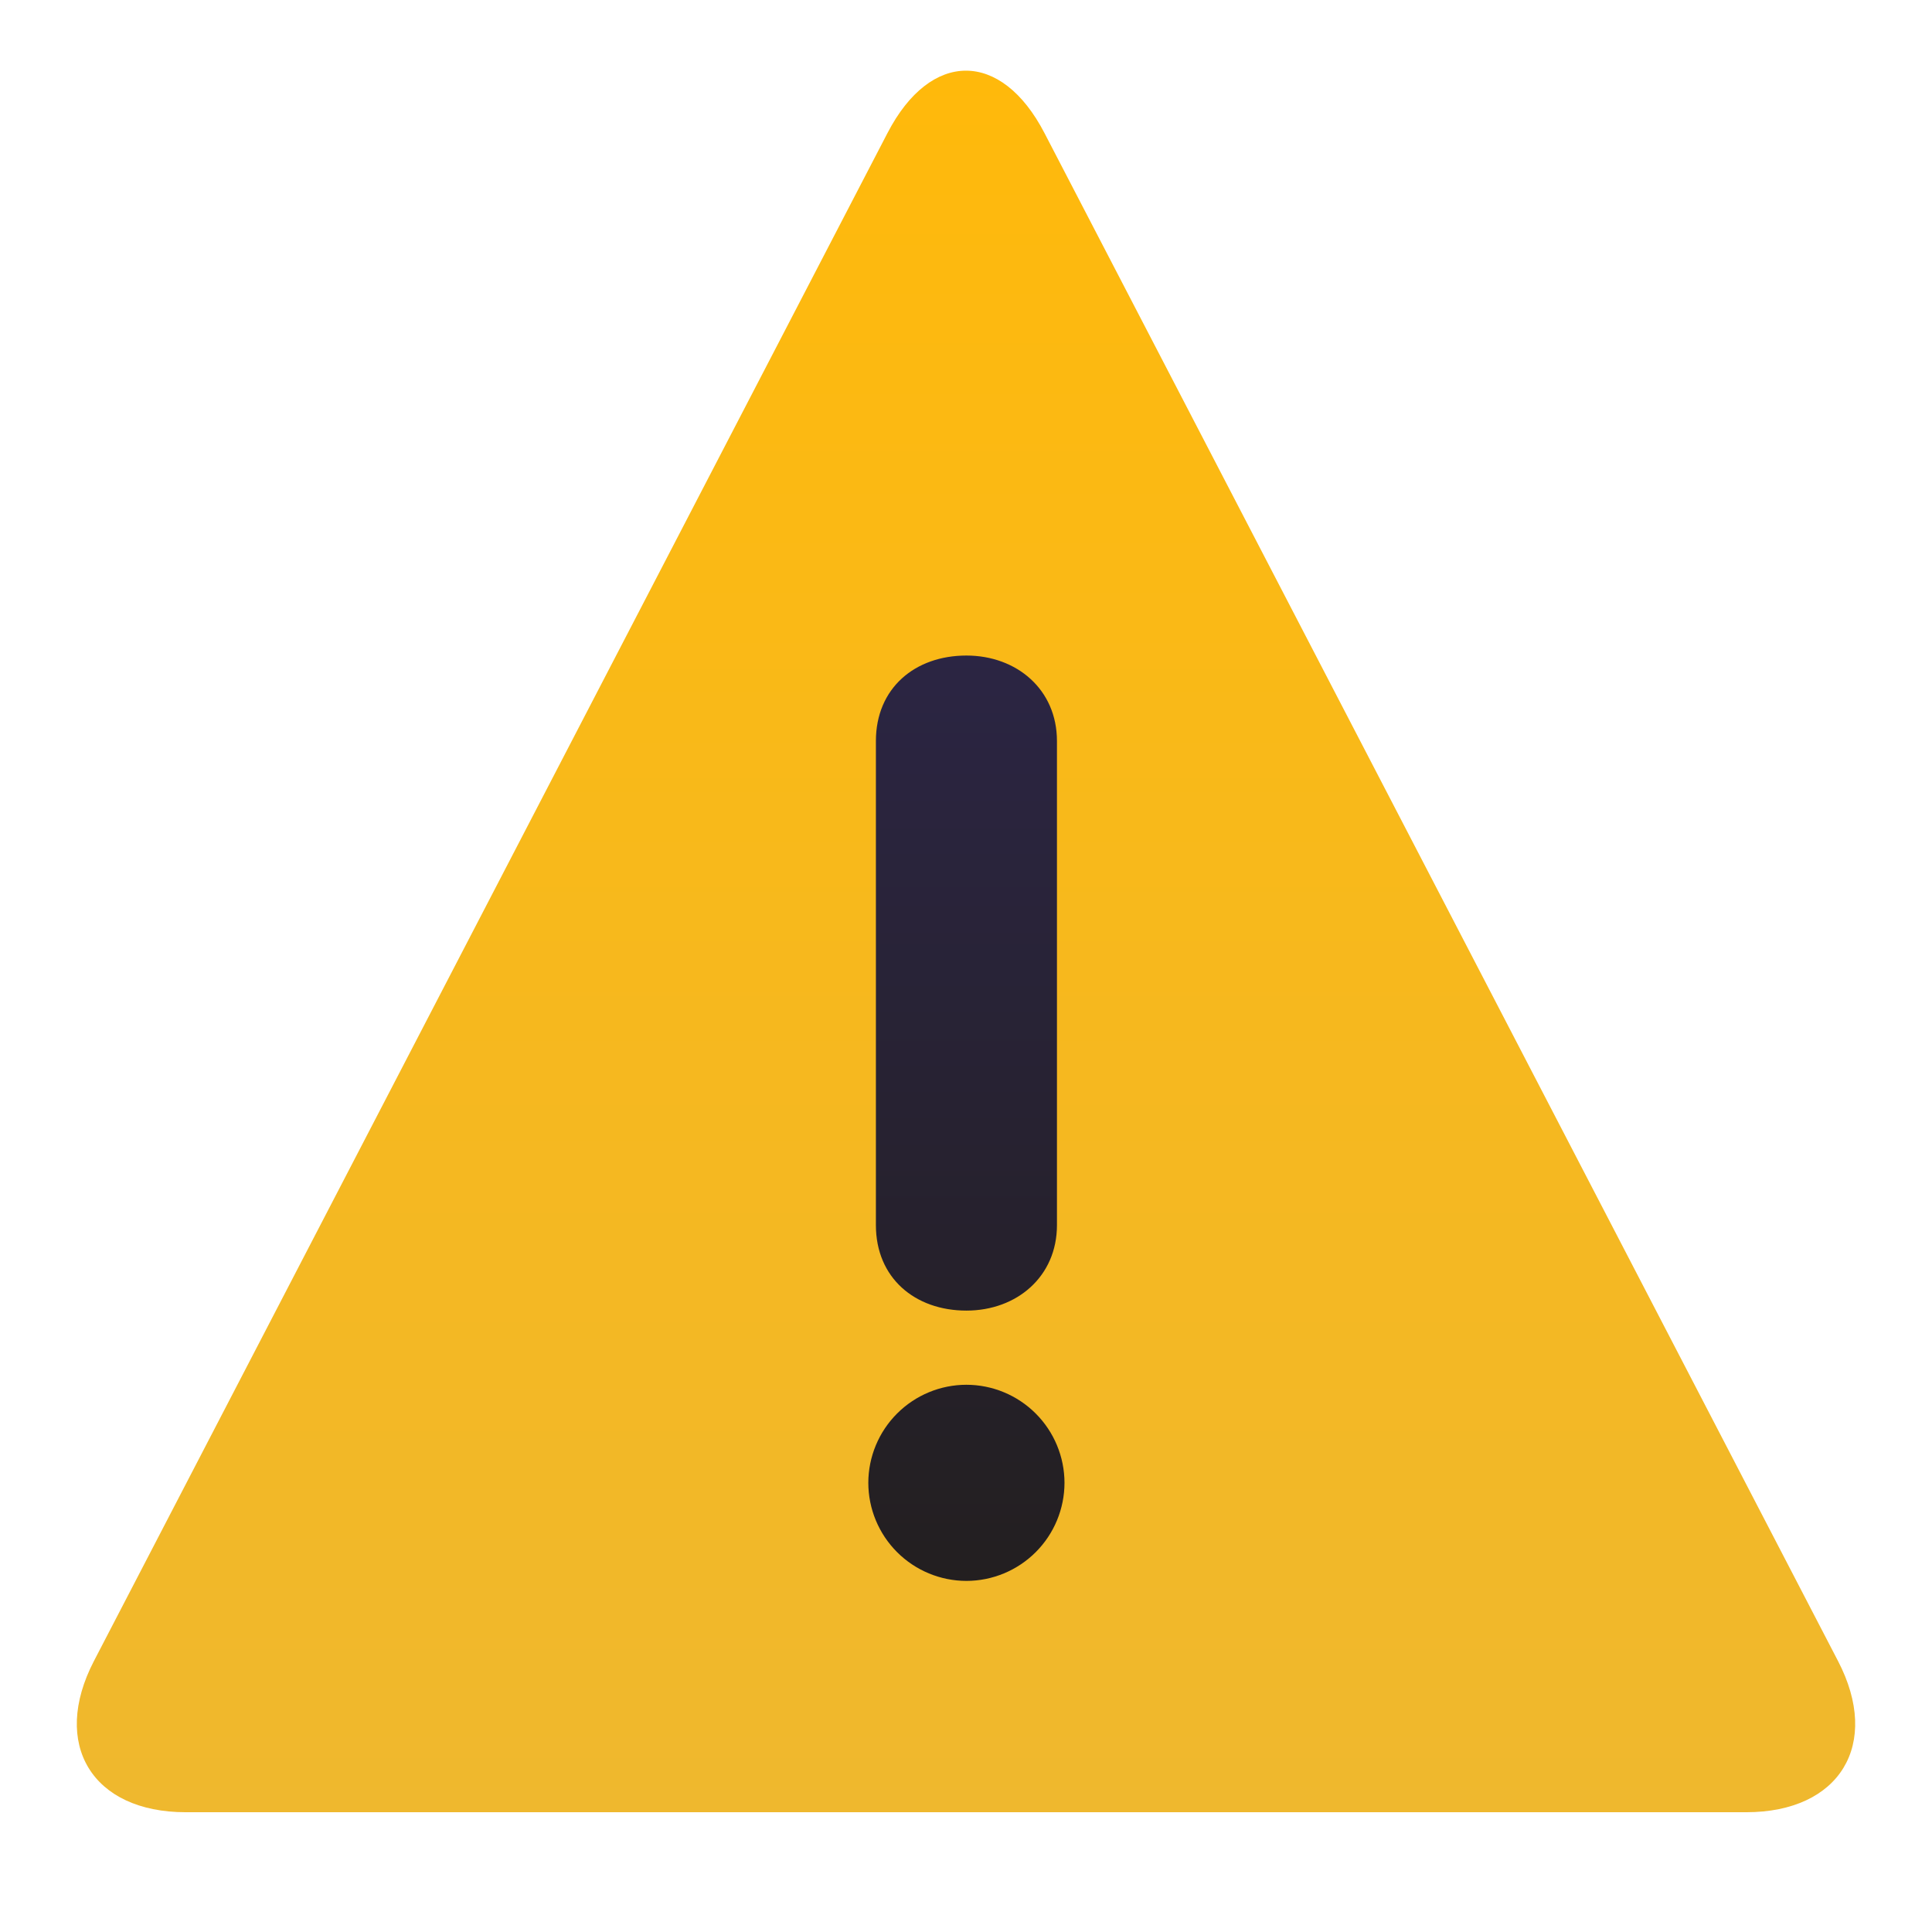 <svg width="534" height="534" viewBox="0 0 534 534" fill="none" xmlns="http://www.w3.org/2000/svg">
<g clip-path="url(#clip0_79_24)">
<g filter="url(#filter0_dii_79_24)">
<path d="M51.334 505.895C25.449 505.895 14.039 487.092 25.955 464.116L245.303 41.764C257.219 18.788 276.753 18.788 288.683 41.764L508.031 464.116C519.975 487.092 508.551 505.895 482.652 505.895H51.334Z" fill="url(#paint0_linear_79_24)"/>
</g>
<g filter="url(#filter1_dii_79_24)">
<path d="M242.096 201.627C242.096 187.034 252.867 178 267.112 178C281.022 178 292.14 187.381 292.14 201.627V335.429C292.14 349.675 281.022 359.056 267.112 359.056C252.867 359.056 242.096 350.011 242.096 335.429V201.627ZM240 406.657C240.012 399.471 242.873 392.583 247.955 387.503C253.037 382.422 259.926 379.564 267.112 379.556C274.298 379.564 281.188 382.422 286.27 387.503C291.352 392.583 294.213 399.471 294.225 406.657C294.216 413.845 291.357 420.736 286.274 425.818C281.191 430.901 274.3 433.76 267.112 433.769C259.925 433.76 253.034 430.901 247.951 425.818C242.868 420.736 240.009 413.845 240 406.657Z" fill="url(#paint1_linear_79_24)"/>
</g>
</g>
<defs>
<filter id="filter0_dii_79_24" x="-98.77" y="-80.468" width="731.54" height="721.362" filterUnits="userSpaceOnUse" color-interpolation-filters="sRGB">
<feFlood flood-opacity="0" result="BackgroundImageFix"/>
<feColorMatrix in="SourceAlpha" type="matrix" values="0 0 0 0 0 0 0 0 0 0 0 0 0 0 0 0 0 0 127 0" result="hardAlpha"/>
<feOffset dy="15"/>
<feGaussianBlur stdDeviation="60"/>
<feComposite in2="hardAlpha" operator="out"/>
<feColorMatrix type="matrix" values="0 0 0 0 0.655 0 0 0 0 0.608 0 0 0 0 0.491 0 0 0 0.17 0"/>
<feBlend mode="normal" in2="BackgroundImageFix" result="effect1_dropShadow_79_24"/>
<feBlend mode="normal" in="SourceGraphic" in2="effect1_dropShadow_79_24" result="shape"/>
<feColorMatrix in="SourceAlpha" type="matrix" values="0 0 0 0 0 0 0 0 0 0 0 0 0 0 0 0 0 0 127 0" result="hardAlpha"/>
<feOffset dy="10"/>
<feGaussianBlur stdDeviation="20"/>
<feComposite in2="hardAlpha" operator="arithmetic" k2="-1" k3="1"/>
<feColorMatrix type="matrix" values="0 0 0 0 1 0 0 0 0 0.841 0 0 0 0 0.445 0 0 0 0.76 0"/>
<feBlend mode="normal" in2="shape" result="effect2_innerShadow_79_24"/>
<feColorMatrix in="SourceAlpha" type="matrix" values="0 0 0 0 0 0 0 0 0 0 0 0 0 0 0 0 0 0 127 0" result="hardAlpha"/>
<feOffset dy="-30"/>
<feGaussianBlur stdDeviation="25"/>
<feComposite in2="hardAlpha" operator="arithmetic" k2="-1" k3="1"/>
<feColorMatrix type="matrix" values="0 0 0 0 0.28 0 0 0 0 0.215 0 0 0 0 0.055 0 0 0 0.44 0"/>
<feBlend mode="normal" in2="effect2_innerShadow_79_24" result="effect3_innerShadow_79_24"/>
</filter>
<filter id="filter1_dii_79_24" x="236.81" y="174.012" width="60.605" height="266.138" filterUnits="userSpaceOnUse" color-interpolation-filters="sRGB">
<feFlood flood-opacity="0" result="BackgroundImageFix"/>
<feColorMatrix in="SourceAlpha" type="matrix" values="0 0 0 0 0 0 0 0 0 0 0 0 0 0 0 0 0 0 127 0" result="hardAlpha"/>
<feOffset dy="3.19"/>
<feGaussianBlur stdDeviation="1.595"/>
<feComposite in2="hardAlpha" operator="out"/>
<feColorMatrix type="matrix" values="0 0 0 0 0 0 0 0 0 0 0 0 0 0 0 0 0 0 0.25 0"/>
<feBlend mode="normal" in2="BackgroundImageFix" result="effect1_dropShadow_79_24"/>
<feBlend mode="normal" in="SourceGraphic" in2="effect1_dropShadow_79_24" result="shape"/>
<feColorMatrix in="SourceAlpha" type="matrix" values="0 0 0 0 0 0 0 0 0 0 0 0 0 0 0 0 0 0 127 0" result="hardAlpha"/>
<feOffset dy="-3.988"/>
<feGaussianBlur stdDeviation="3.19"/>
<feComposite in2="hardAlpha" operator="arithmetic" k2="-1" k3="1"/>
<feColorMatrix type="matrix" values="0 0 0 0 0.949 0 0 0 0 0.722 0 0 0 0 0.149 0 0 0 0.2 0"/>
<feBlend mode="normal" in2="shape" result="effect2_innerShadow_79_24"/>
<feColorMatrix in="SourceAlpha" type="matrix" values="0 0 0 0 0 0 0 0 0 0 0 0 0 0 0 0 0 0 127 0" result="hardAlpha"/>
<feOffset dy="3.988"/>
<feGaussianBlur stdDeviation="3.19"/>
<feComposite in2="hardAlpha" operator="arithmetic" k2="-1" k3="1"/>
<feColorMatrix type="matrix" values="0 0 0 0 0.949 0 0 0 0 0.722 0 0 0 0 0.149 0 0 0 0.2 0"/>
<feBlend mode="normal" in2="effect2_innerShadow_79_24" result="effect3_innerShadow_79_24"/>
</filter>
<linearGradient id="paint0_linear_79_24" x1="267" y1="505.895" x2="267" y2="24.532" gradientUnits="userSpaceOnUse">
<stop stop-color="#EFB82E"/>
<stop offset="1" stop-color="#FFB90B"/>
</linearGradient>
<linearGradient id="paint1_linear_79_24" x1="267.112" y1="433.769" x2="267.112" y2="178" gradientUnits="userSpaceOnUse">
<stop stop-color="#231F20"/>
<stop offset="1" stop-color="#2B2543"/>
</linearGradient>
<clipPath id="clip0_79_24">
<rect width="534" height="534" fill="white"/>
</clipPath>
</defs>
</svg>
